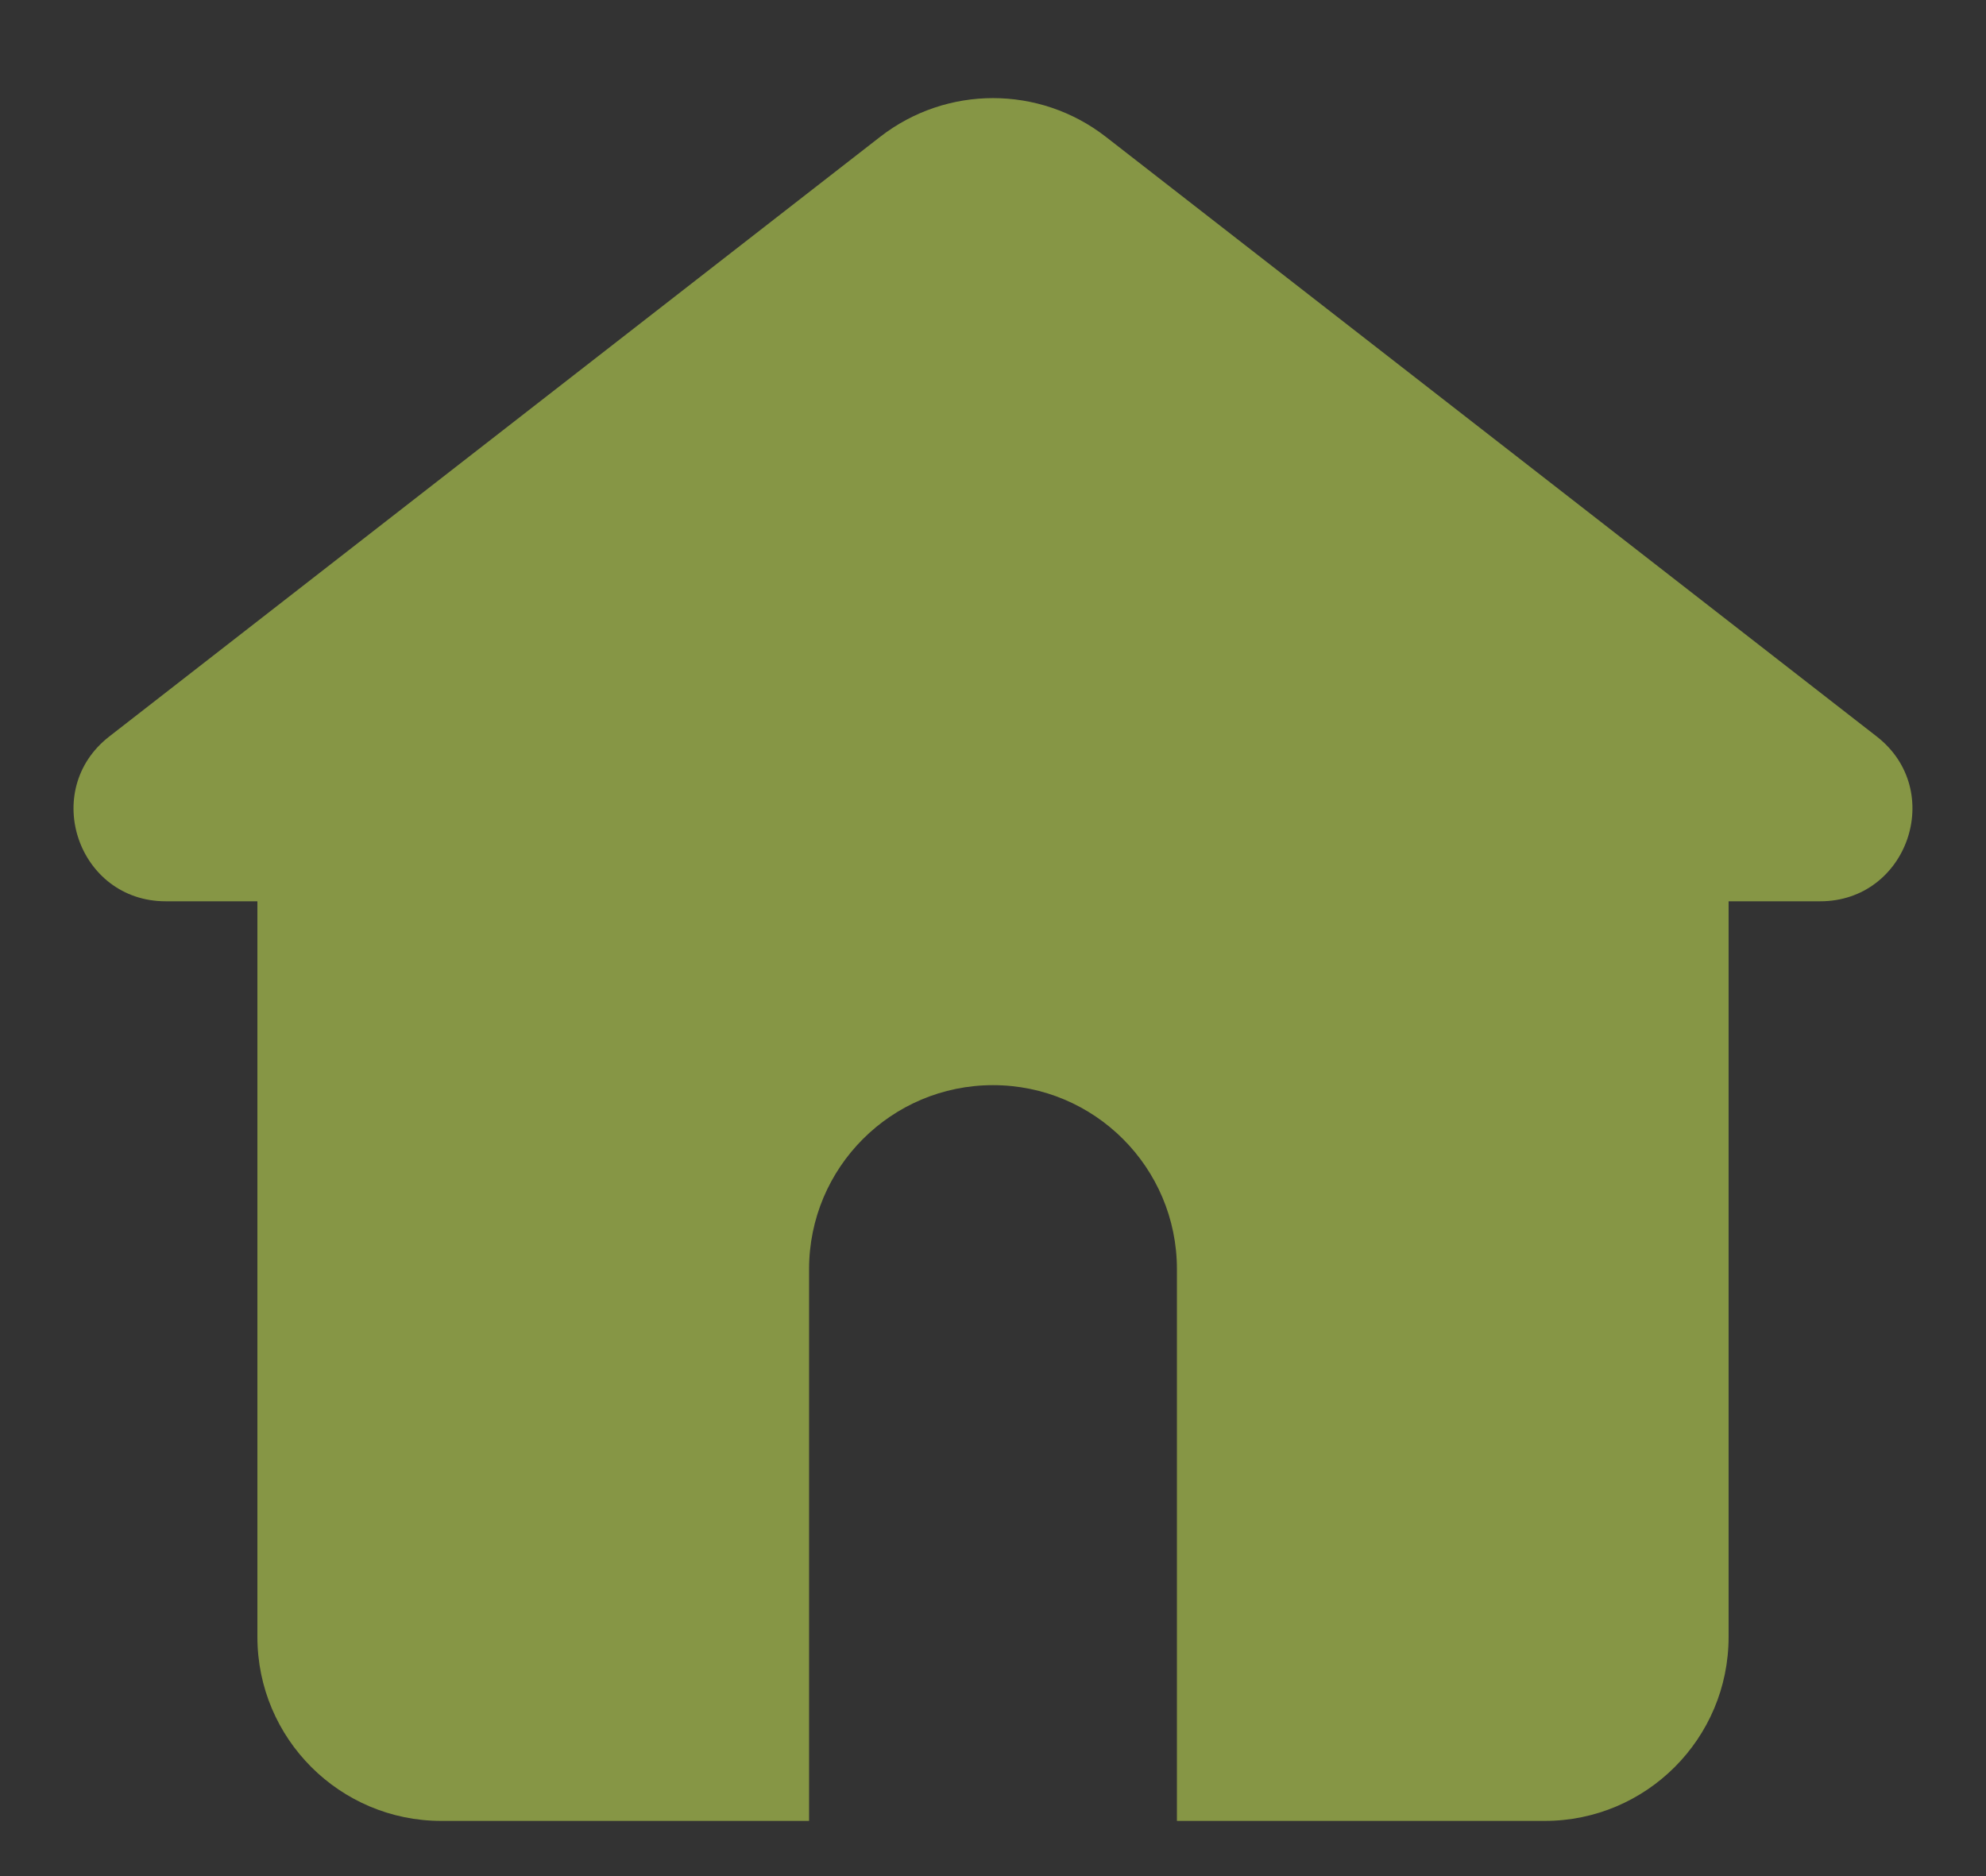 <svg width="18" height="17" viewBox="0 0 18 17" fill="none" xmlns="http://www.w3.org/2000/svg">
   <rect x="0" y="0" width="18" height="17" fill="#333333" stroke="none"/>
   <path d="M10.023 1.24C9.421 0.772 8.579 0.772 7.977 1.24L0.99 6.674C0.363 7.162 0.708 8.167 1.502 8.167H2.333V14.833C2.333 15.754 3.08 16.5 4 16.5H7.333V11.5C7.333 10.579 8.079 9.833 9 9.833C9.92 9.833 10.667 10.579 10.667 11.5V16.5H14C14.921 16.5 15.667 15.754 15.667 14.833V8.167H16.497C17.291 8.167 17.637 7.162 17.01 6.674L10.023 1.24Z" fill="#DAFB59" fill-opacity="0.5"/>
   </svg>